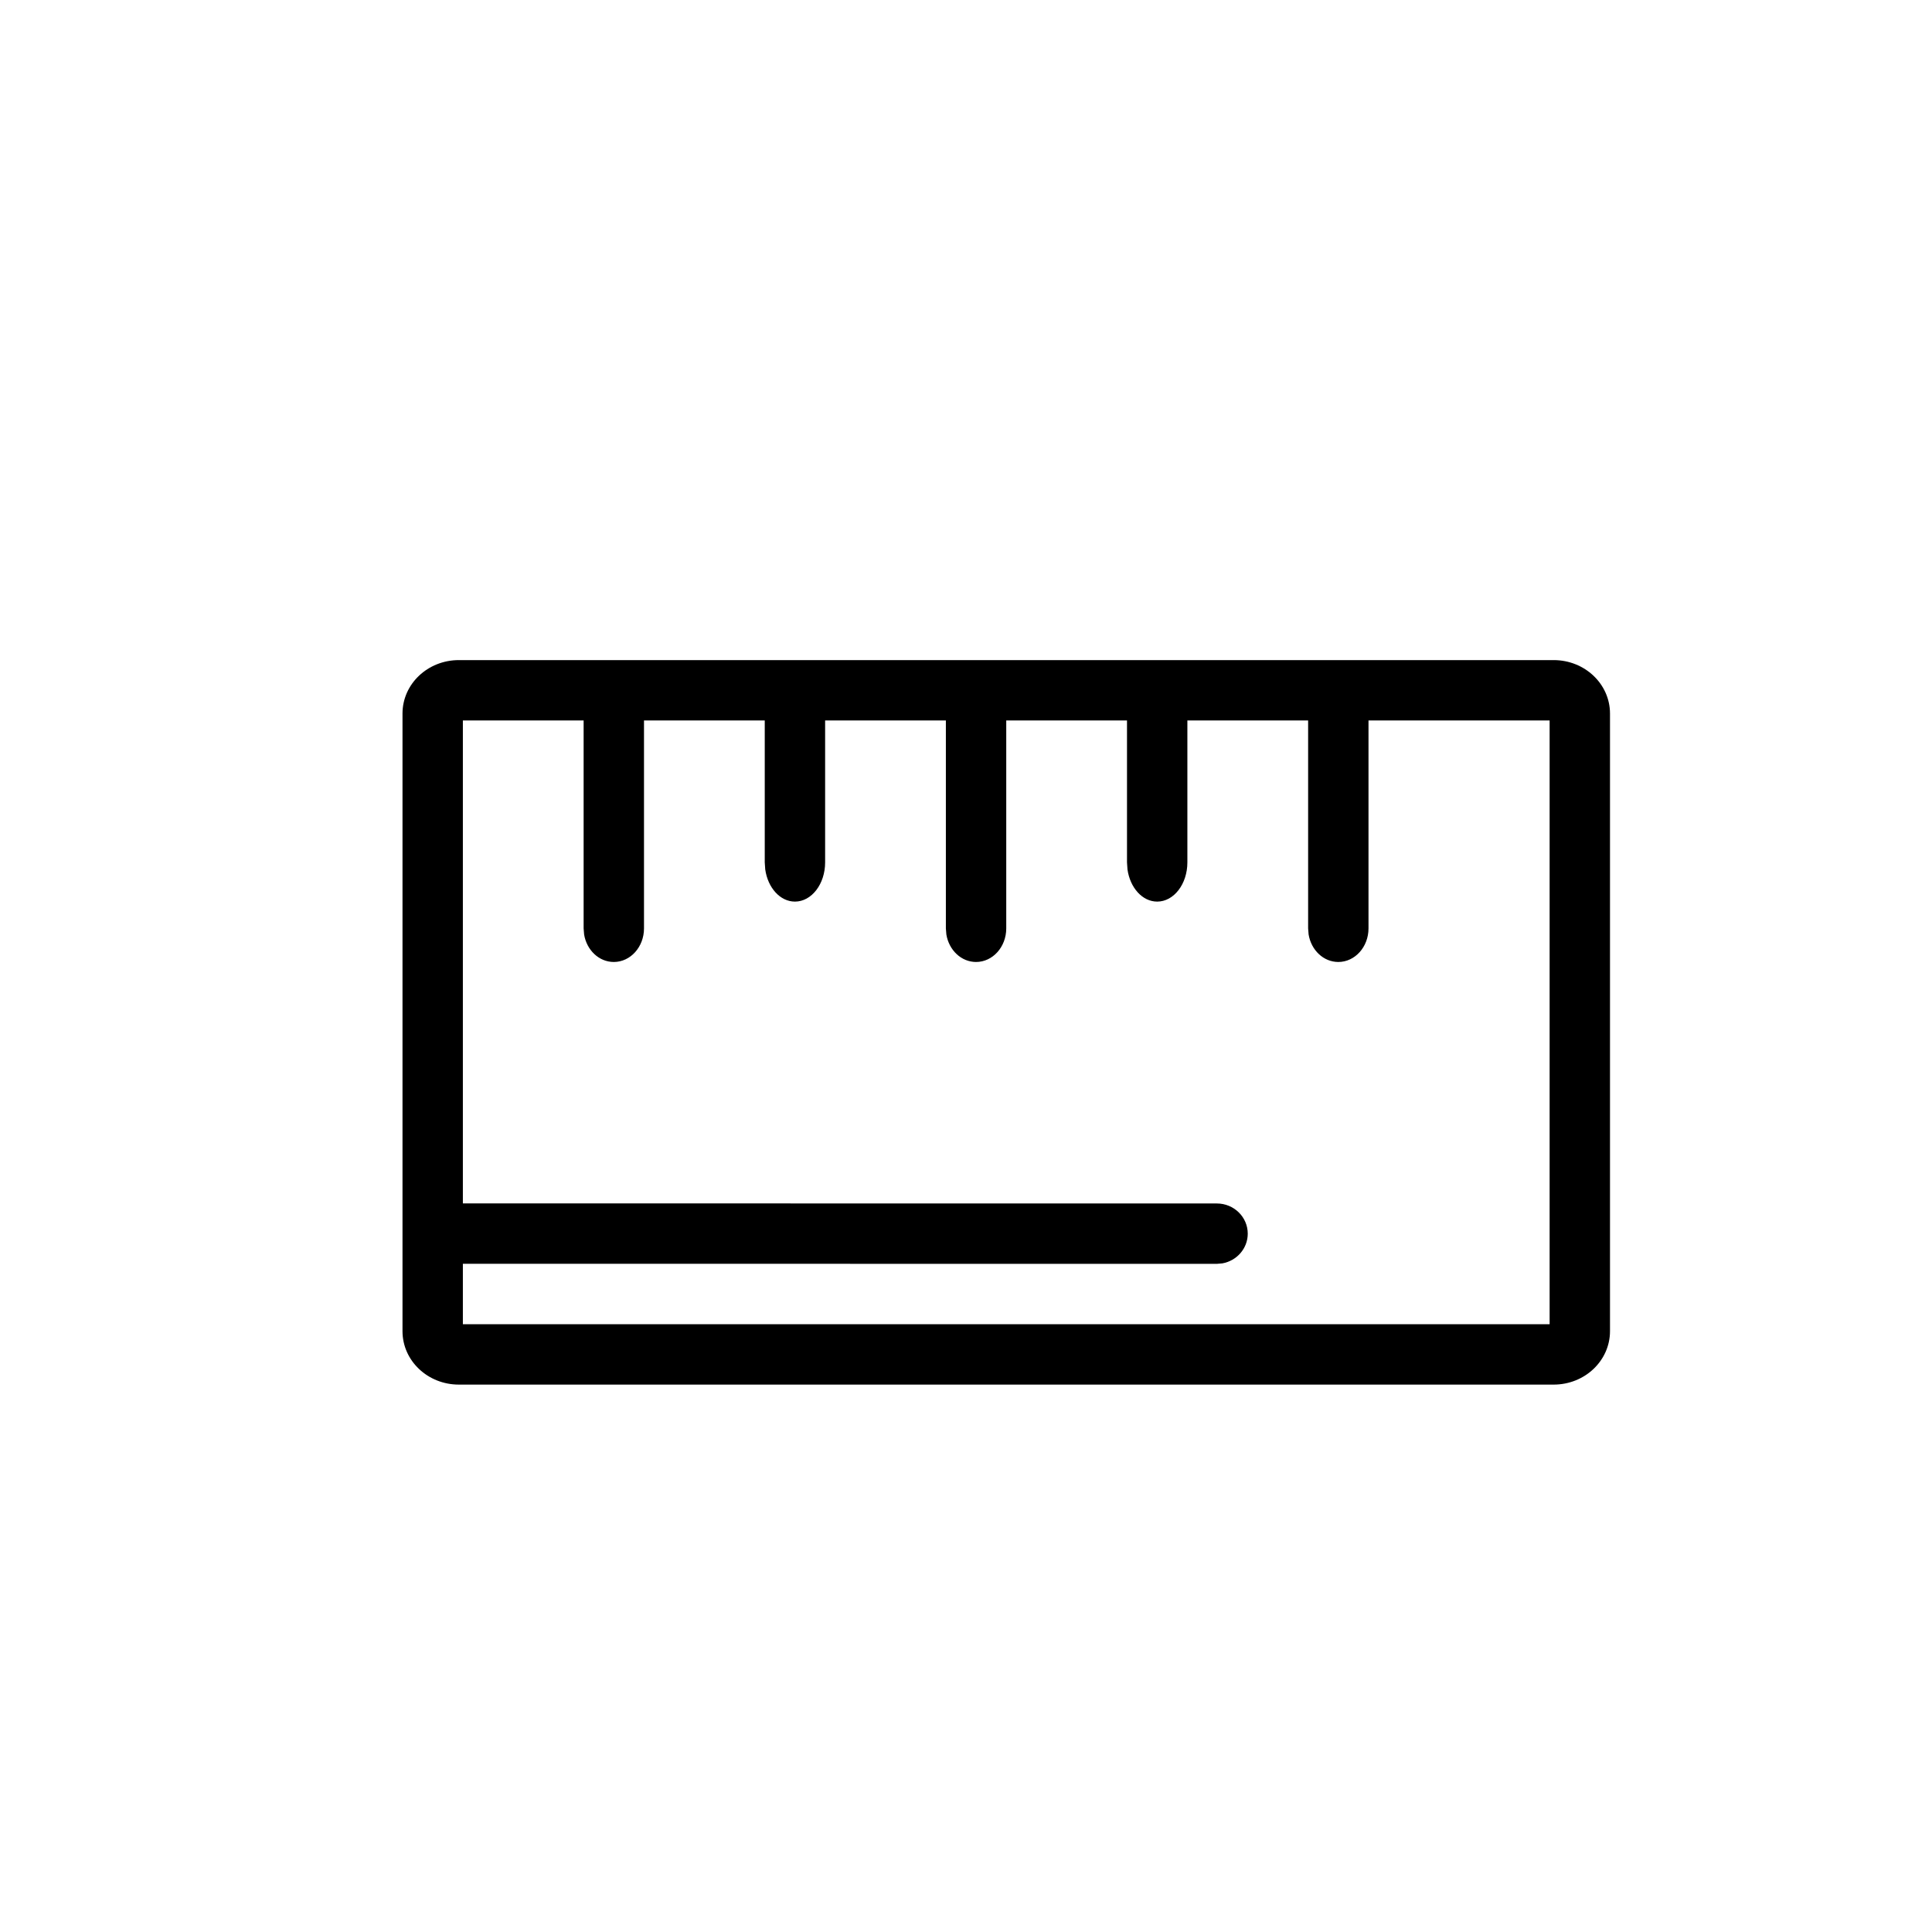 <svg viewBox="0 0 24 24" xmlns="http://www.w3.org/2000/svg">
    <path fill-rule="evenodd" clip-rule="evenodd" d="M19.3 8.2C19.687 8.2 20 8.497 20 8.864V16.536C20 16.903 19.687 17.2 19.3 17.2H5.7C5.313 17.2 5 16.903 5 16.536V8.864C5 8.497 5.313 8.2 5.7 8.2H19.3ZM7.25 8.95H5.75V14.949L15.116 14.95C15.328 14.95 15.5 15.118 15.5 15.325C15.5 15.509 15.364 15.662 15.185 15.694L15.116 15.7L5.75 15.699V16.45H19.25V8.95H17V11.533C17 11.763 16.832 11.95 16.625 11.95C16.441 11.95 16.288 11.803 16.256 11.608L16.25 11.533V8.95H14.75V10.713C14.75 10.982 14.582 11.2 14.375 11.2C14.191 11.2 14.038 11.028 14.006 10.8L14 10.713V8.95H12.5V11.533C12.5 11.763 12.332 11.95 12.125 11.95C11.941 11.95 11.788 11.803 11.756 11.608L11.75 11.533V8.95H10.25V10.713C10.25 10.982 10.082 11.2 9.875 11.2C9.691 11.2 9.538 11.028 9.506 10.8L9.5 10.713V8.95H8V11.533C8 11.763 7.832 11.95 7.625 11.95C7.441 11.95 7.288 11.803 7.256 11.608L7.25 11.533V8.95Z"/>
</svg>